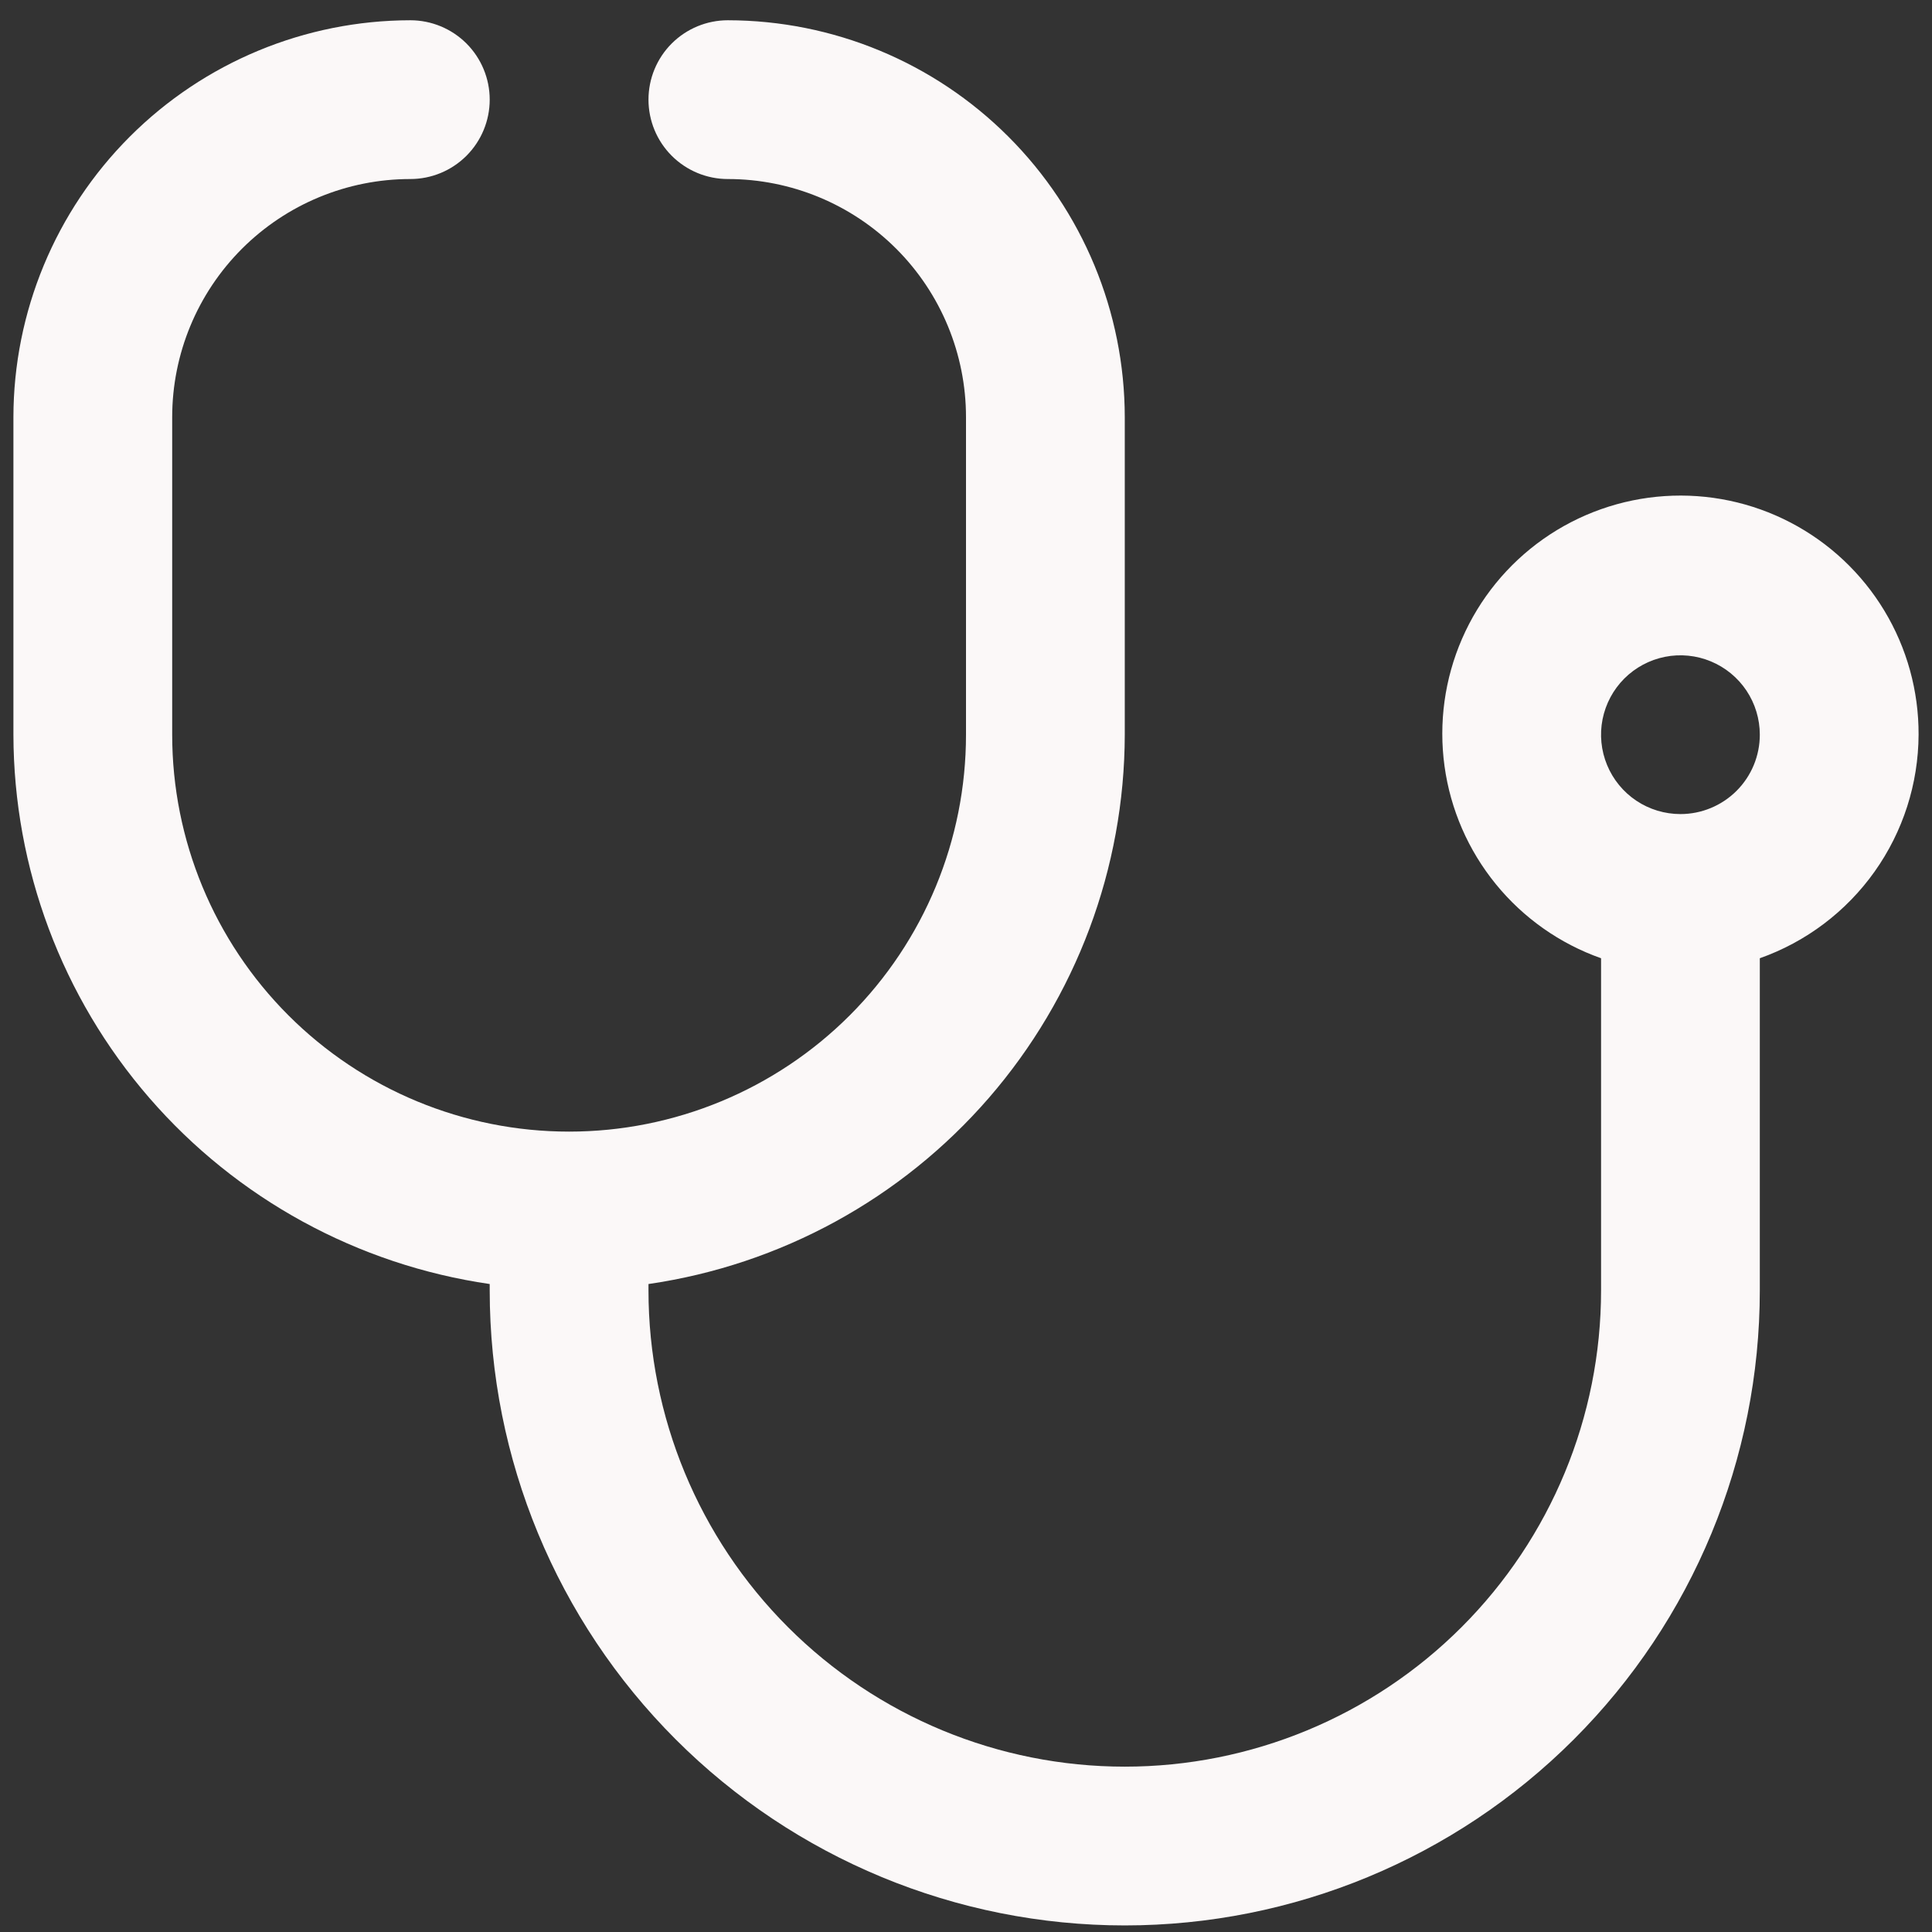 <svg width="72" height="72" viewBox="0 0 72 72" fill="none" xmlns="http://www.w3.org/2000/svg">
<rect x="0" y="0" width="72" height="72" fill="#333333" stroke="none"/>
<path id="Vector" d="M71.5 27.38C71.507 25.751 71.065 24.152 70.224 22.758C69.382 21.363 68.173 20.227 66.729 19.474C65.285 18.721 63.662 18.38 62.037 18.488C60.412 18.596 58.848 19.149 57.516 20.086C56.184 21.024 55.136 22.31 54.487 23.803C53.837 25.297 53.611 26.94 53.833 28.553C54.055 30.167 54.717 31.688 55.746 32.95C56.775 34.213 58.131 35.168 59.667 35.711V48.088C59.667 52.796 57.797 57.311 54.468 60.639C51.139 63.968 46.624 65.838 41.917 65.838C37.209 65.838 32.694 63.968 29.366 60.639C26.037 57.311 24.167 52.796 24.167 48.088V47.852C29.09 47.137 33.591 44.676 36.85 40.918C40.109 37.159 41.907 32.354 41.917 27.38V15.546C41.912 11.625 40.352 7.865 37.579 5.092C34.806 2.319 31.047 0.76 27.125 0.755C26.34 0.755 25.588 1.067 25.033 1.621C24.478 2.176 24.167 2.929 24.167 3.713C24.167 4.498 24.478 5.25 25.033 5.805C25.588 6.36 26.34 6.672 27.125 6.672C29.479 6.672 31.736 7.607 33.401 9.271C35.065 10.935 36 13.193 36 15.546V27.38C36 31.303 34.442 35.065 31.668 37.839C28.894 40.613 25.131 42.172 21.208 42.172C17.285 42.172 13.523 40.613 10.749 37.839C7.975 35.065 6.417 31.303 6.417 27.38V15.546C6.417 13.193 7.352 10.935 9.016 9.271C10.681 7.607 12.938 6.672 15.292 6.672C16.076 6.672 16.829 6.36 17.384 5.805C17.938 5.25 18.25 4.498 18.25 3.713C18.25 2.929 17.938 2.176 17.384 1.621C16.829 1.067 16.076 0.755 15.292 0.755C11.37 0.76 7.611 2.319 4.838 5.092C2.065 7.865 0.505 11.625 0.5 15.546L0.5 27.38C0.51 32.354 2.308 37.159 5.567 40.918C8.825 44.676 13.327 47.137 18.25 47.852V48.088C18.25 54.365 20.743 60.385 25.182 64.823C29.62 69.261 35.64 71.755 41.917 71.755C48.193 71.755 54.213 69.261 58.651 64.823C63.09 60.385 65.583 54.365 65.583 48.088V35.711C67.308 35.101 68.802 33.973 69.861 32.482C70.92 30.991 71.492 29.209 71.5 27.38ZM62.625 30.338C62.04 30.338 61.468 30.165 60.981 29.84C60.495 29.515 60.116 29.053 59.892 28.512C59.668 27.971 59.609 27.377 59.723 26.803C59.838 26.229 60.119 25.702 60.533 25.288C60.947 24.874 61.474 24.593 62.048 24.478C62.622 24.364 63.217 24.423 63.757 24.647C64.298 24.871 64.76 25.25 65.085 25.736C65.41 26.223 65.583 26.795 65.583 27.38C65.583 28.165 65.272 28.917 64.717 29.472C64.162 30.026 63.41 30.338 62.625 30.338Z" fill="#FBF8F8"/>
</svg>
